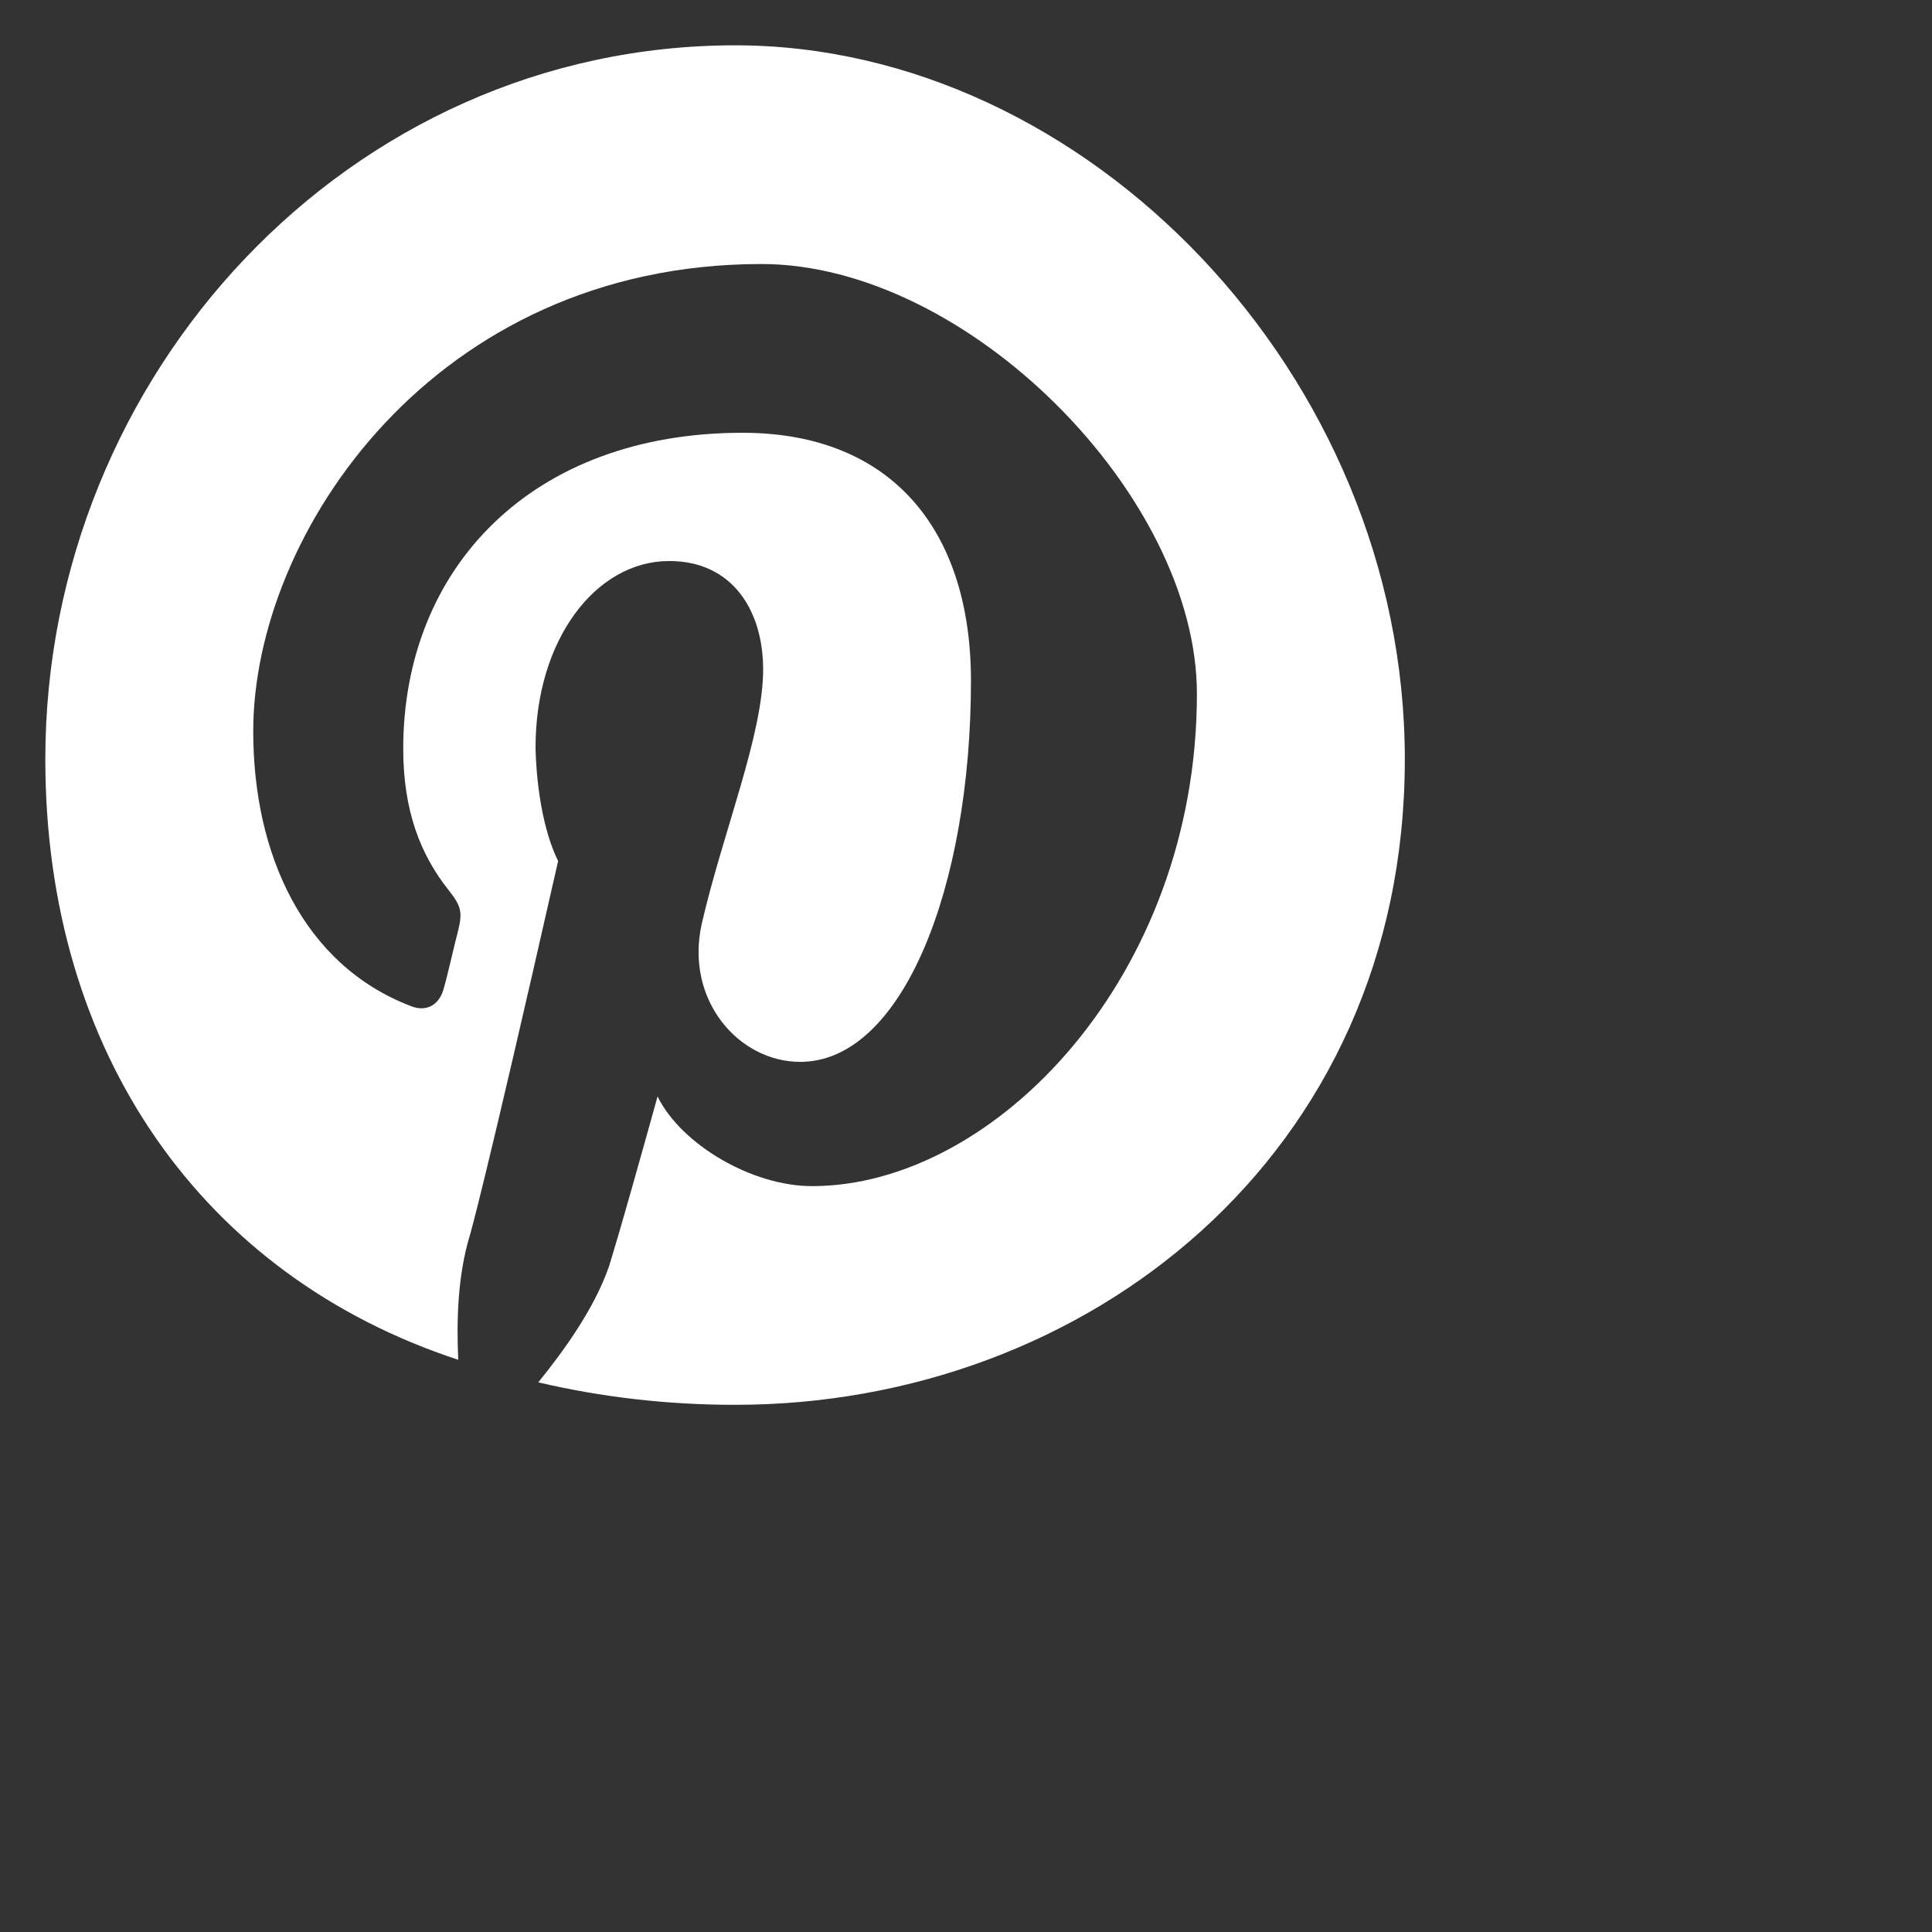 <svg 
 xmlns="http://www.w3.org/2000/svg"
 xmlns:xlink="http://www.w3.org/1999/xlink"
 width="0.564cm" height="0.564cm">
<rect width="100%" height="100%" fill="#333333" stroke="none"/>
<path fill-rule="evenodd"  fill="rgb(255, 255, 255)"
 d="M15.500,8.377 C15.500,4.135 11.986,0.500 8.112,0.500 C3.849,0.500 0.500,4.135 0.500,8.377 C0.500,11.624 2.242,14.080 5.056,15.003 C5.037,14.584 5.047,14.080 5.184,13.630 C5.184,13.630 5.331,13.149 6.158,9.500 C5.909,8.995 5.909,8.243 5.909,8.243 C5.909,7.068 6.567,6.190 7.384,6.190 C8.082,6.190 8.420,6.738 8.420,7.387 C8.420,8.109 7.973,9.191 7.743,10.191 C7.554,11.036 8.152,11.716 8.829,11.716 C9.956,11.716 10.713,9.789 10.713,7.511 C10.713,5.843 9.832,4.775 8.192,4.775 C5.870,4.775 4.449,6.264 4.449,8.263 C4.449,8.954 4.645,9.438 4.949,9.820 C5.086,9.995 5.105,10.057 5.056,10.263 C5.017,10.407 4.939,10.758 4.900,10.892 C4.851,11.098 4.694,11.170 4.527,11.098 C3.349,10.645 2.794,9.428 2.794,8.068 C2.794,5.885 4.792,2.913 8.401,2.913 C10.673,2.913 13.206,5.470 13.206,7.655 C13.206,10.768 10.979,13.087 8.960,13.087 C8.292,13.087 7.514,12.624 7.255,12.098 C6.806,13.715 6.717,13.979 6.717,13.979 C6.557,14.437 6.228,14.895 5.939,15.252 C6.637,15.415 7.355,15.500 8.112,15.500 C11.986,15.500 15.500,12.747 15.500,8.377 L15.500,8.377 Z"/>
</svg>